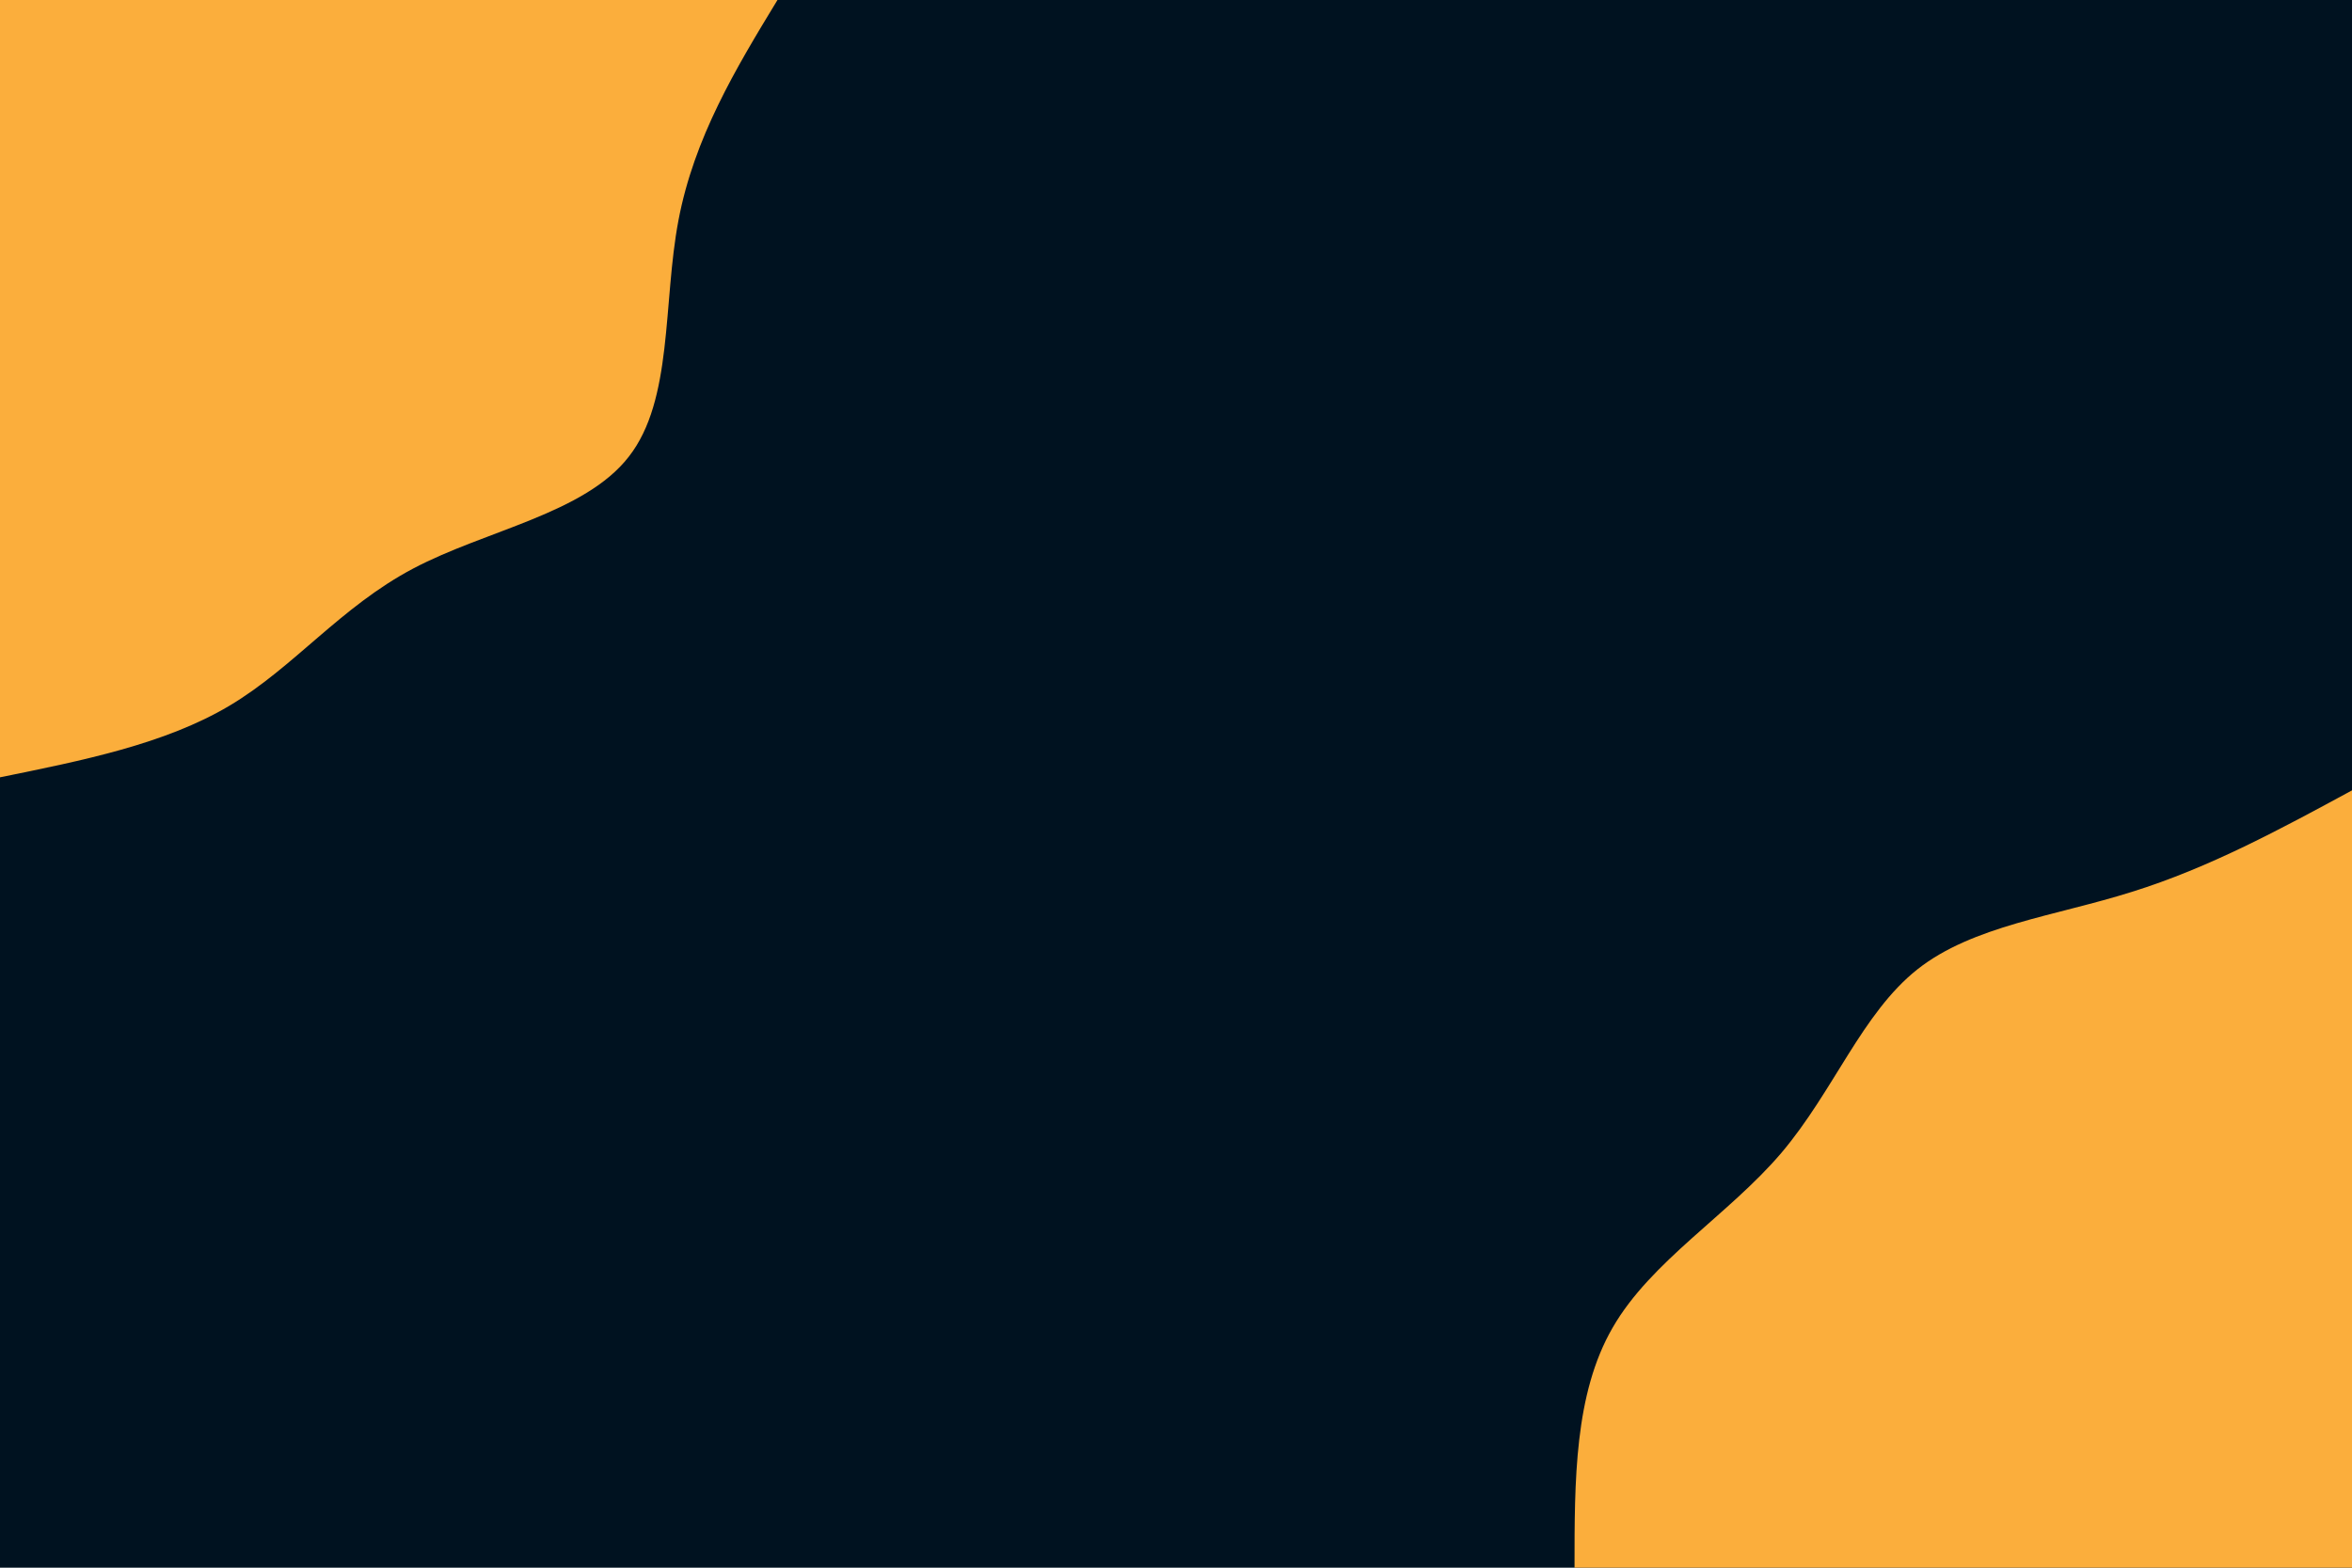 <svg id="visual" viewBox="0 0 900 600" width="900" height="600" xmlns="http://www.w3.org/2000/svg" xmlns:xlink="http://www.w3.org/1999/xlink" version="1.1"><rect x="0" y="0" width="900" height="600" fill="#001220"></rect><defs><linearGradient id="grad1_0" x1="33.3%" y1="100%" x2="100%" y2="0%"><stop offset="20%" stop-color="#001220" stop-opacity="1"></stop><stop offset="80%" stop-color="#001220" stop-opacity="1"></stop></linearGradient></defs><defs><linearGradient id="grad2_0" x1="0%" y1="100%" x2="66.7%" y2="0%"><stop offset="20%" stop-color="#001220" stop-opacity="1"></stop><stop offset="80%" stop-color="#001220" stop-opacity="1"></stop></linearGradient></defs><g transform="translate(900, 600)"><path d="M-297.5 0C-297.5 -33.2 -297.6 -66.5 -282.9 -91.9C-268.2 -117.4 -238.6 -135 -218.4 -158.7C-198.3 -182.4 -187.5 -212.2 -166.3 -229C-145.2 -245.7 -113.5 -249.4 -84.1 -258.7C-54.6 -267.9 -27.3 -282.7 0 -297.5L0 0Z" fill="#FBAE3C"></path></g><g transform="translate(0, 0)"><path d="M297.5 0C281.5 26.3 265.6 52.7 259.6 84.4C253.6 116.1 257.6 153.1 240.6 174.8C223.7 196.6 185.9 202.9 158.1 217.6C130.3 232.3 112.5 255.4 87.8 270.1C63.1 284.8 31.5 291.1 0 297.5L0 0Z" fill="#FBAE3C"></path></g></svg>